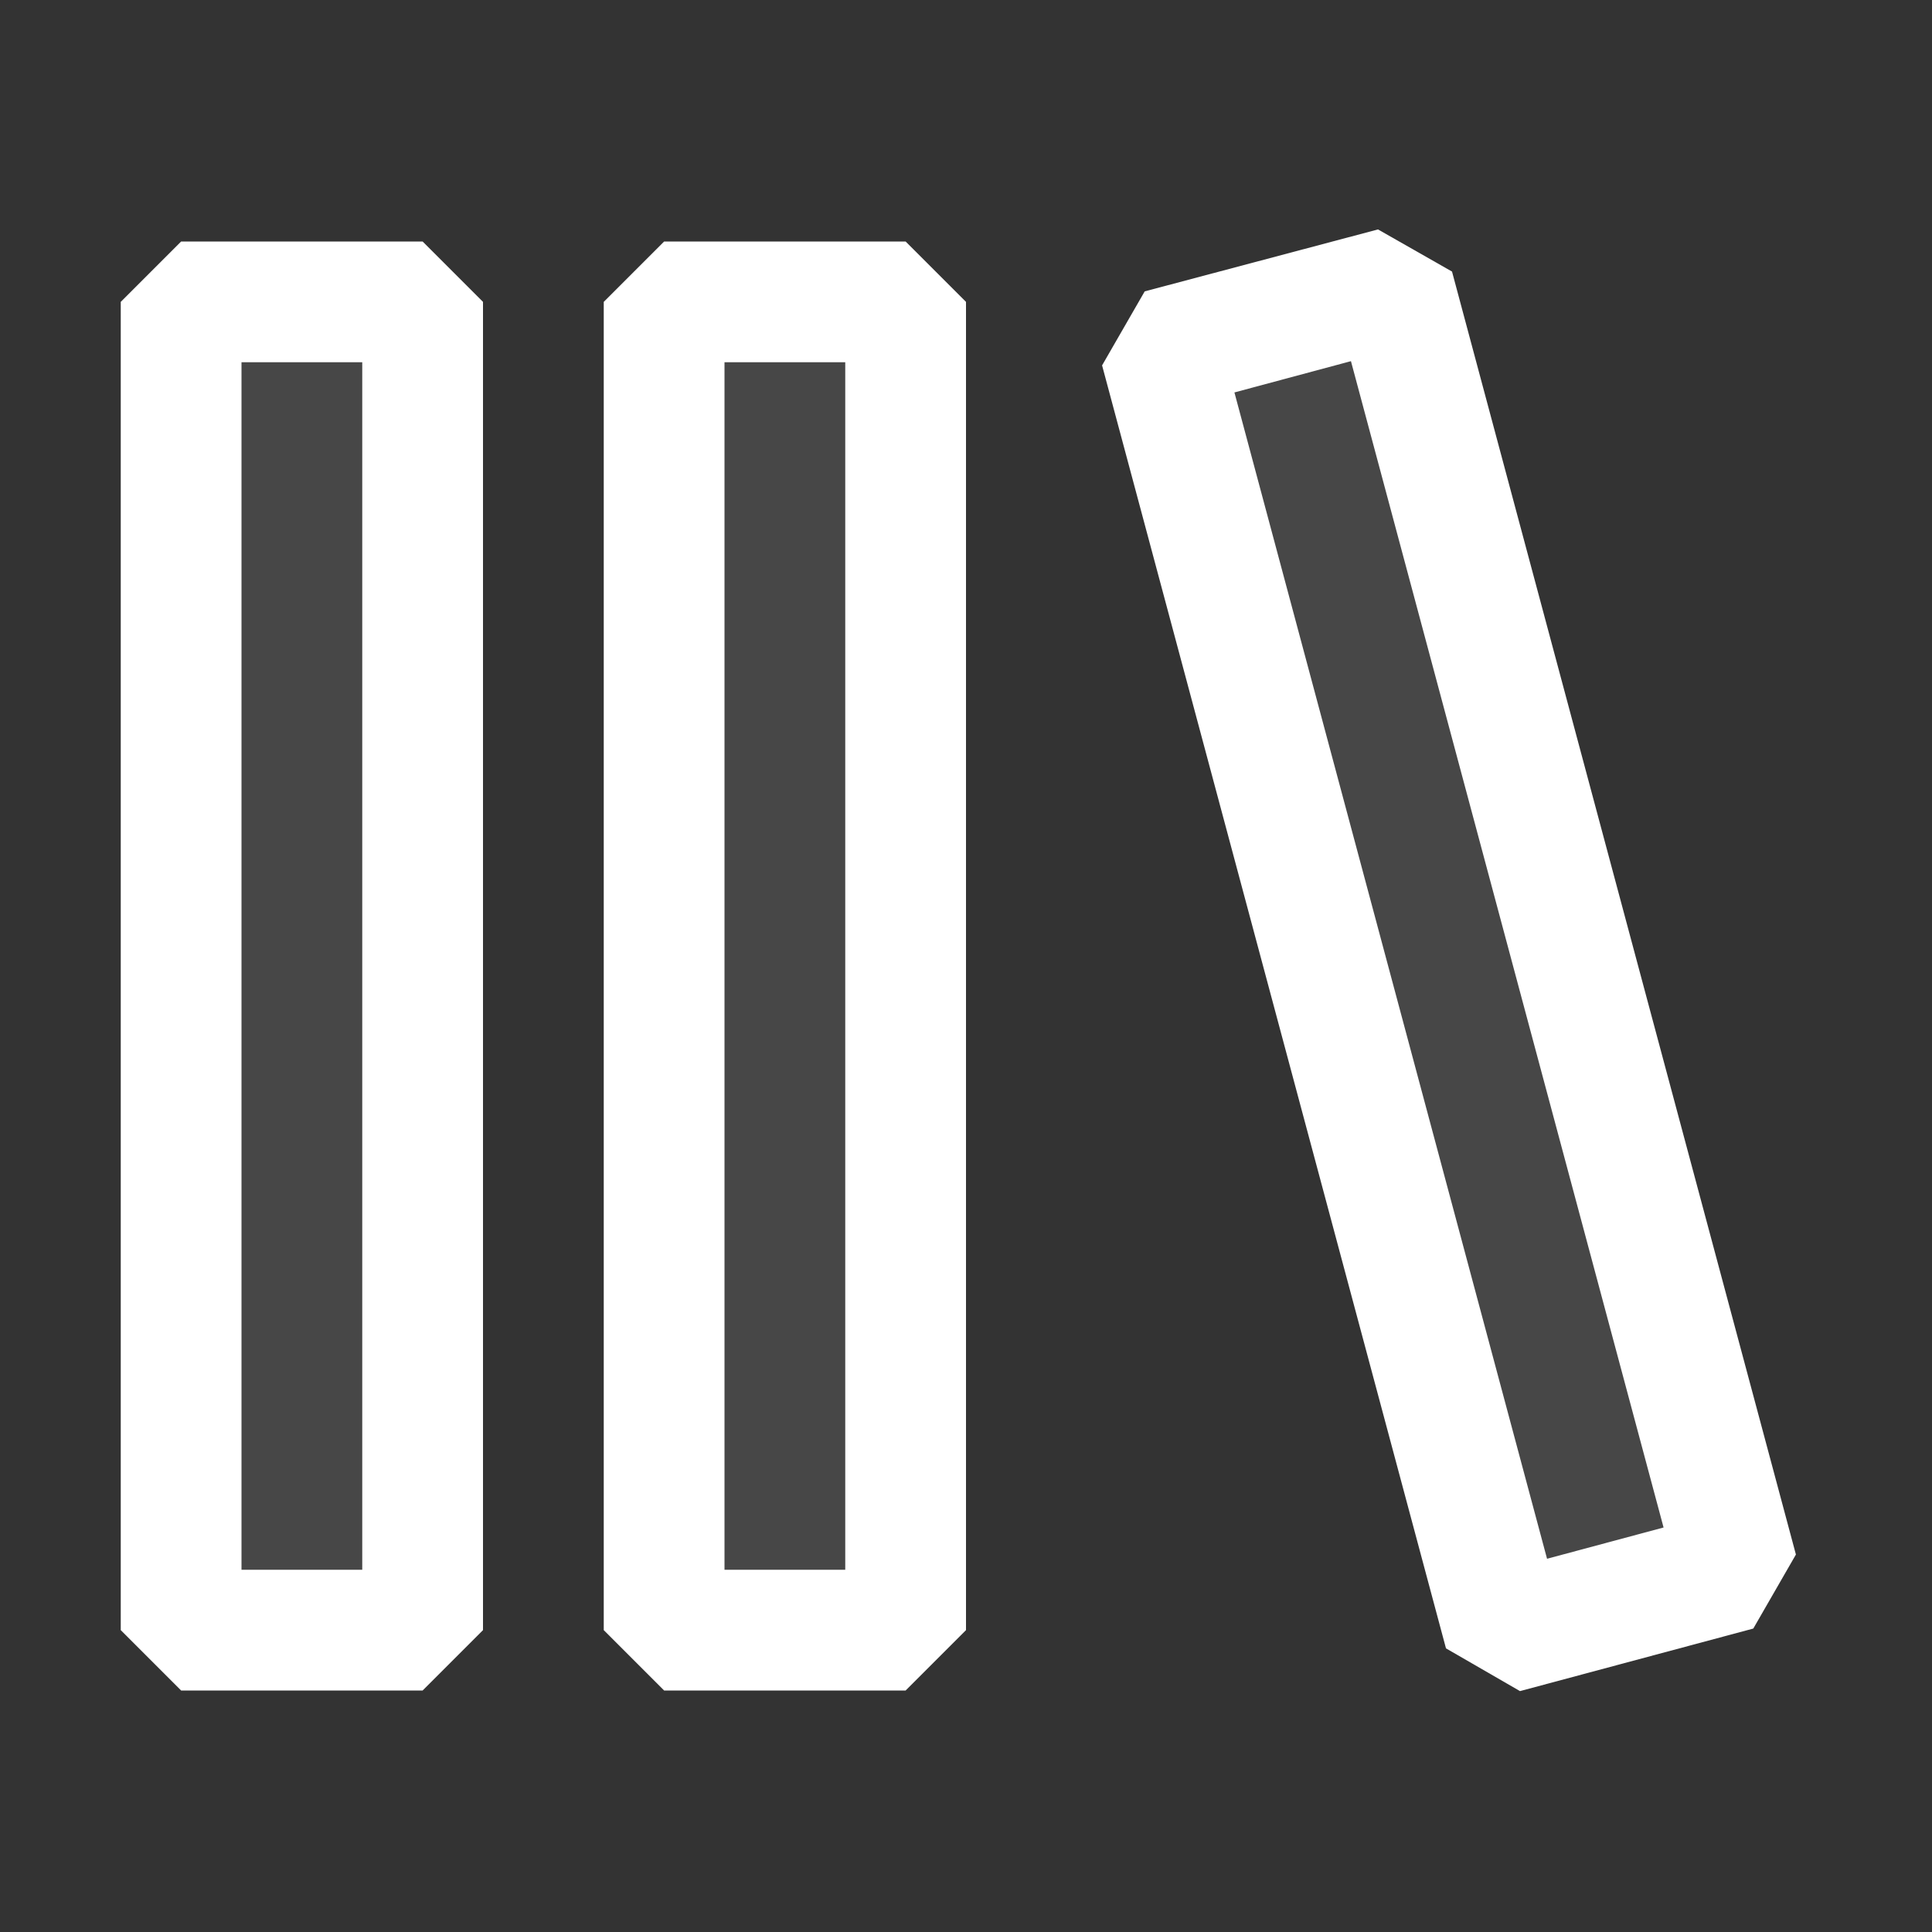<ns0:svg xmlns:ns0="http://www.w3.org/2000/svg" viewBox="0 0 16 16">
  <ns0:rect x="0" y="0" width="16" height="16" fill="#333333" stroke="none"/>
  <ns0:defs>
    <ns0:style>.canvas{fill: none; opacity: 0;}.light-defaultgrey-10{fill: #FFFFFF; opacity: 0.1;}.light-defaultgrey{fill: #FFFFFF; opacity: 1;}</ns0:style>
  </ns0:defs>
  <ns0:title>IconLightLibrary</ns0:title>
  <ns0:g id="canvas" style="fill:none;opacity:0;">
    <ns0:path d="M16,16H0V0H16Z" style="fill:none;opacity:0;" />
  </ns0:g>
  <ns0:g id="level-1">
    <ns0:path d="M3.5,2.5v11h-2V2.5Zm4,0v11h-2V2.5ZM14.389,13l-1.931.517L9.611,2.9l1.931-.517Z" style="fill:#FFFFFF;opacity:0.1;" />
    <ns0:path d="M12.025,2.249,11.412,1.9,9.48,2.413l-.353.613,2.848,10.625.613.354,1.932-.518.353-.613Zm.787,10.66L10.223,3.25l.965-.259,2.589,9.659ZM7.5,14h-2L5,13.5V2.5L5.5,2h2l.5.5v11ZM6,13H7V3H6ZM3.5,14h-2L1,13.5V2.5L1.5,2h2l.5.5v11ZM2,13H3V3H2Z" style="fill:#FFFFFF;opacity:1;" />
  </ns0:g>
</ns0:svg>